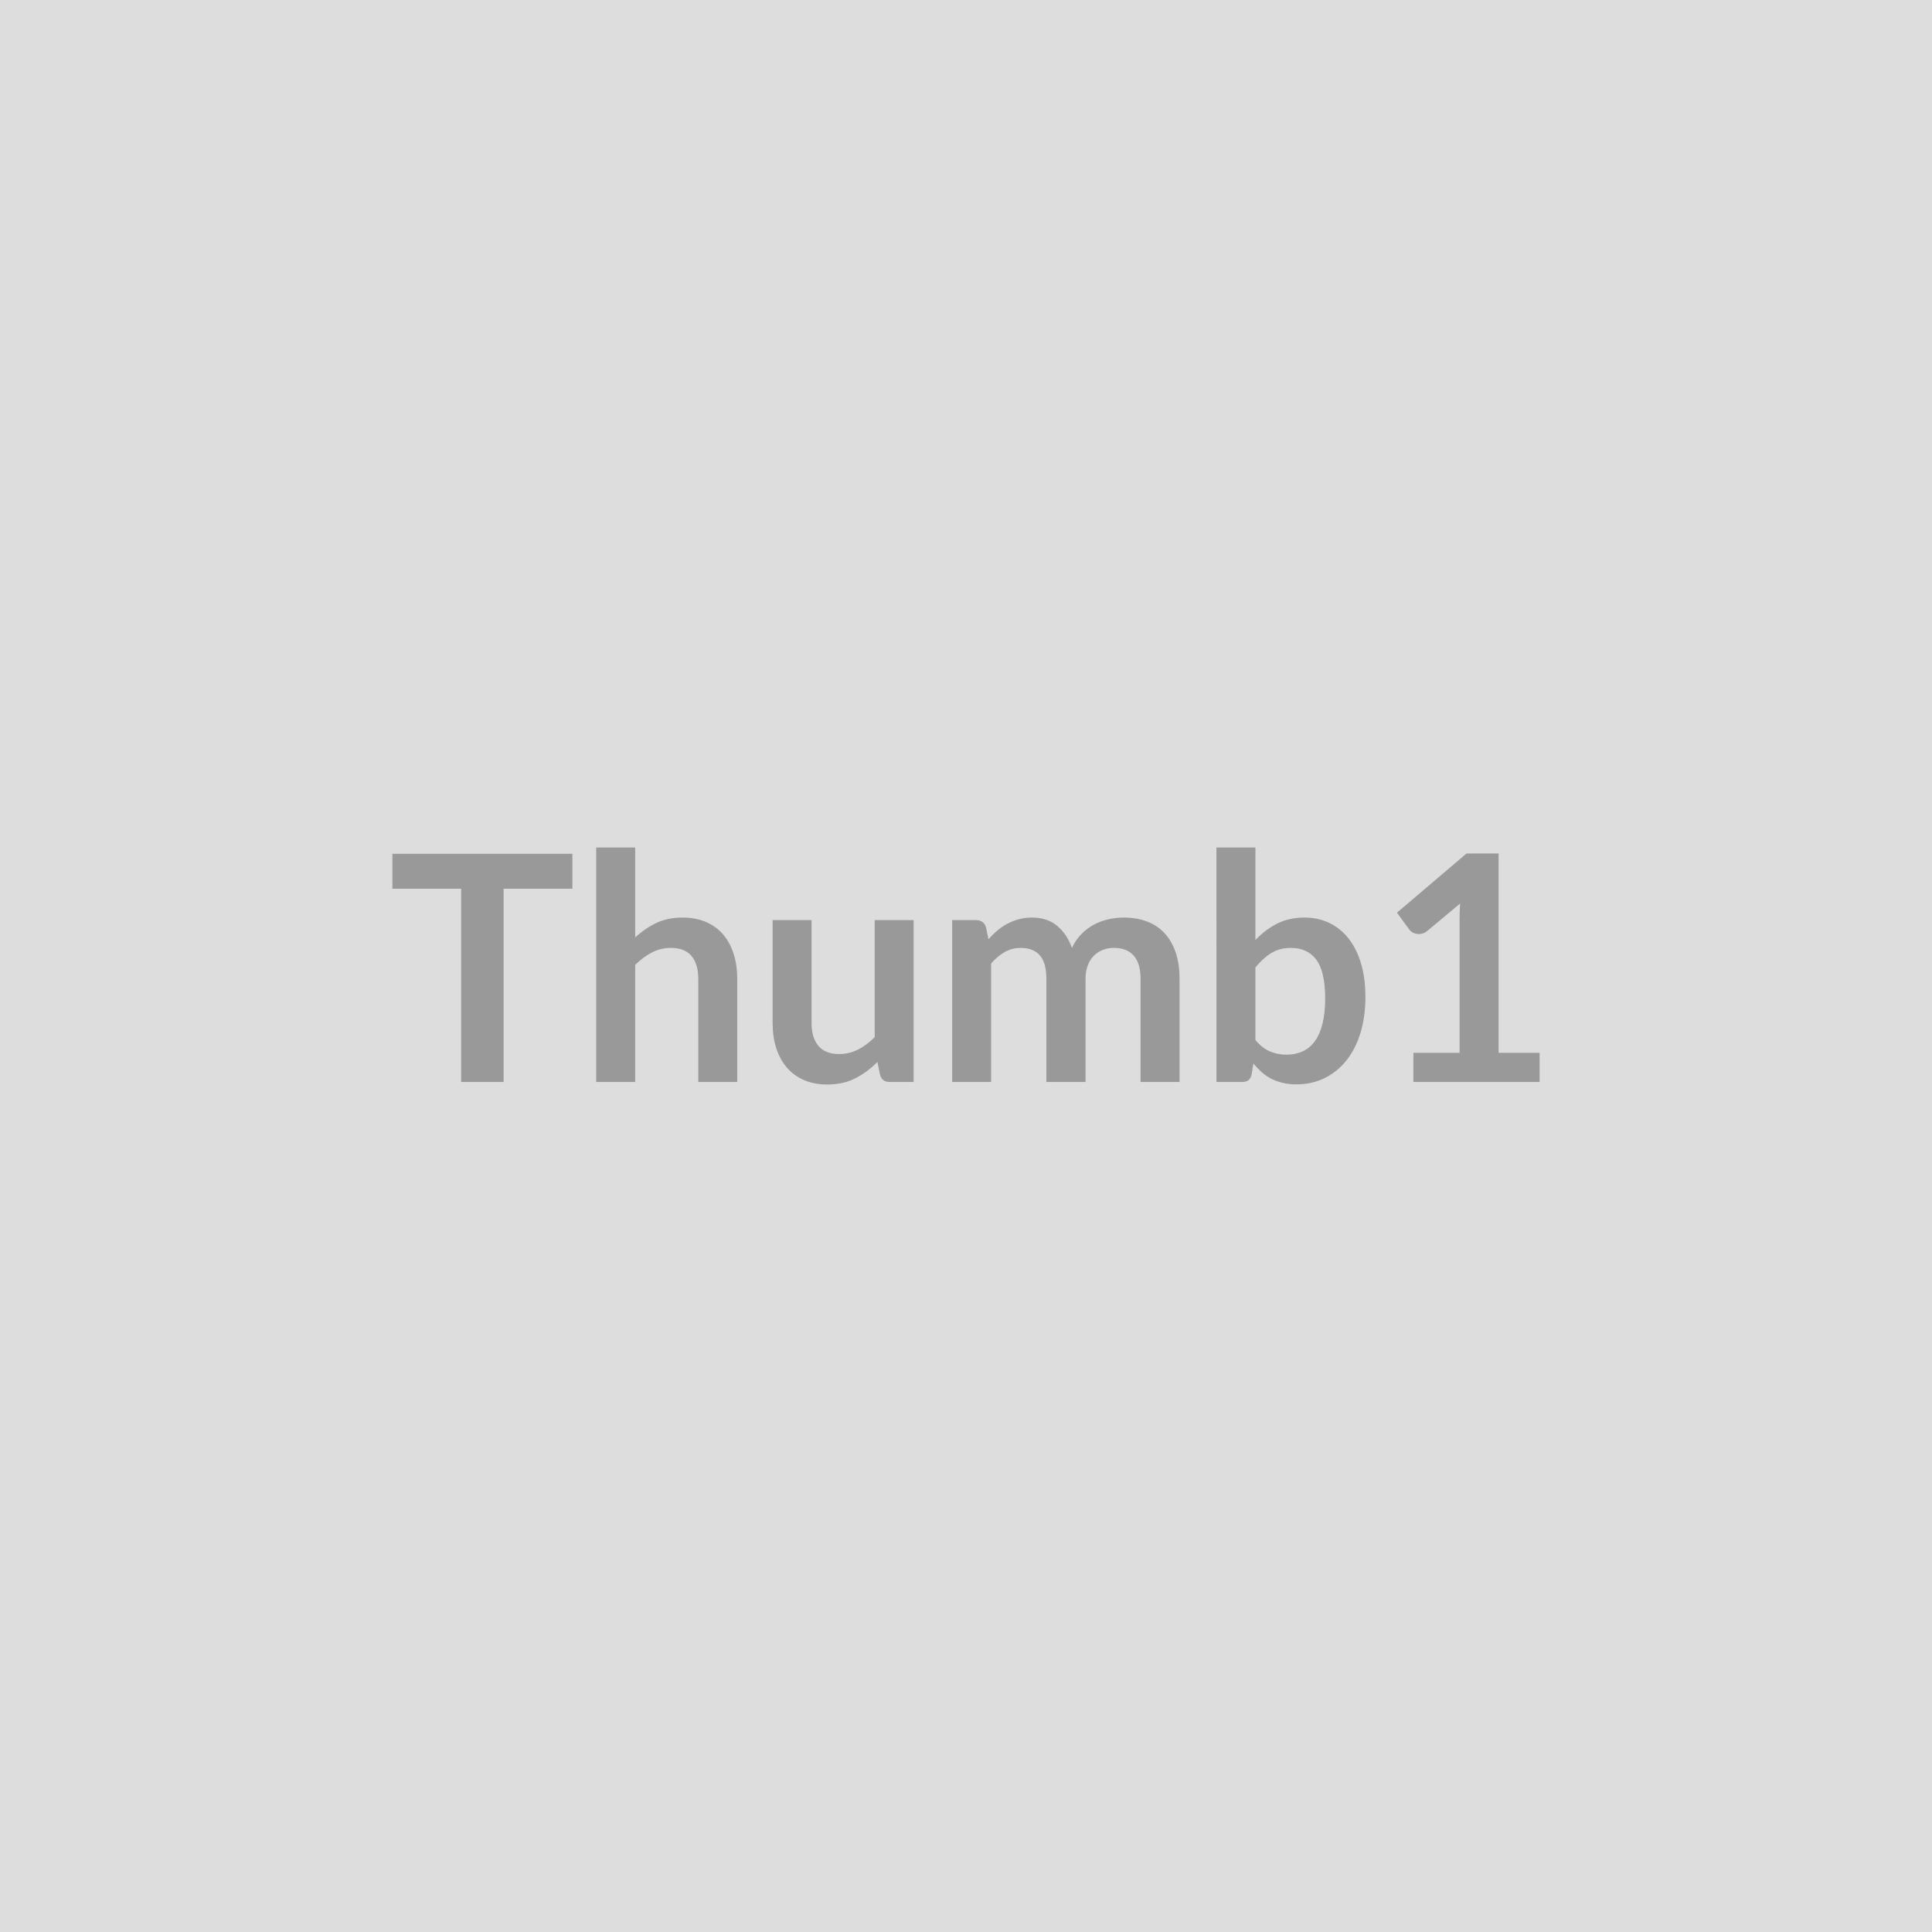 <svg xmlns="http://www.w3.org/2000/svg" width="300" height="300" viewBox="0 0 300 300"><rect width="100%" height="100%" fill="#DDDDDD"/><path fill="#999999" d="M88.88 132.58V138H78.2v30.01h-6.59V138H60.93v-5.42h27.95Zm9.75-.98v13.97q1.47-1.37 3.24-2.23 1.76-.86 4.14-.86 2.05 0 3.65.7 1.59.7 2.66 1.96 1.06 1.26 1.61 3.01.55 1.75.55 3.86v16h-6.05v-16q0-2.3-1.05-3.56-1.06-1.26-3.21-1.26-1.57 0-2.94.71-1.37.71-2.6 1.93v18.18h-6.05V131.6h6.05Zm37.19 11.27h6.05v25.14h-3.69q-1.21 0-1.52-1.1l-.42-2.01q-1.54 1.57-3.41 2.53-1.86.97-4.38.97-2.06 0-3.64-.7-1.58-.69-2.66-1.97-1.08-1.27-1.63-3.02-.55-1.76-.55-3.86v-15.98h6.05v15.98q0 2.3 1.07 3.56 1.06 1.26 3.2 1.26 1.56 0 2.94-.69 1.37-.7 2.59-1.93v-18.18Zm18.08 25.14h-6.05v-25.14h3.7q1.18 0 1.55 1.11l.39 1.86q.66-.74 1.38-1.35.72-.61 1.55-1.05.82-.44 1.76-.7.94-.26 2.07-.26 2.38 0 3.91 1.29 1.53 1.28 2.29 3.42.59-1.25 1.47-2.15.88-.89 1.93-1.46 1.06-.56 2.25-.83 1.18-.27 2.38-.27 2.09 0 3.7.64 1.62.63 2.72 1.86 1.11 1.23 1.68 2.99.58 1.76.58 4.04v16h-6.05v-16q0-2.4-1.06-3.61-1.05-1.21-3.08-1.21-.94 0-1.73.31-.8.32-1.4.92-.6.6-.94 1.51-.34.91-.34 2.08v16h-6.08v-16q0-2.52-1.02-3.67-1.01-1.15-2.97-1.15-1.33 0-2.47.64-1.14.65-2.12 1.78v18.4Zm41.04-17.79v11.27q1.03 1.25 2.24 1.77 1.22.51 2.56.51 1.4 0 2.51-.5 1.12-.5 1.9-1.57.79-1.06 1.2-2.72.42-1.65.42-3.96 0-4.14-1.37-5.99-1.37-1.84-3.95-1.84-1.74 0-3.03.79-1.3.8-2.48 2.24Zm0-18.62v14.36q1.52-1.59 3.37-2.54 1.85-.94 4.23-.94 2.18 0 3.93.86t2.99 2.46q1.24 1.61 1.9 3.88.66 2.28.66 5.12 0 3.07-.76 5.57-.76 2.49-2.17 4.27-1.41 1.78-3.39 2.76-1.99.98-4.41.98-1.18 0-2.13-.24-.96-.23-1.77-.64-.81-.42-1.48-1.02-.67-.6-1.29-1.34l-.27 1.69q-.14.64-.5.91-.35.27-.97.27h-3.99V131.6h6.05Zm37.76 31.88h6.37v4.53h-19.6v-4.53h7.17v-20.66q0-1.22.08-2.52l-5.1 4.26q-.44.35-.87.43-.43.09-.81.01-.38-.07-.67-.25-.29-.19-.44-.41l-1.91-2.62 10.8-9.19h4.98v30.95Z"/></svg>